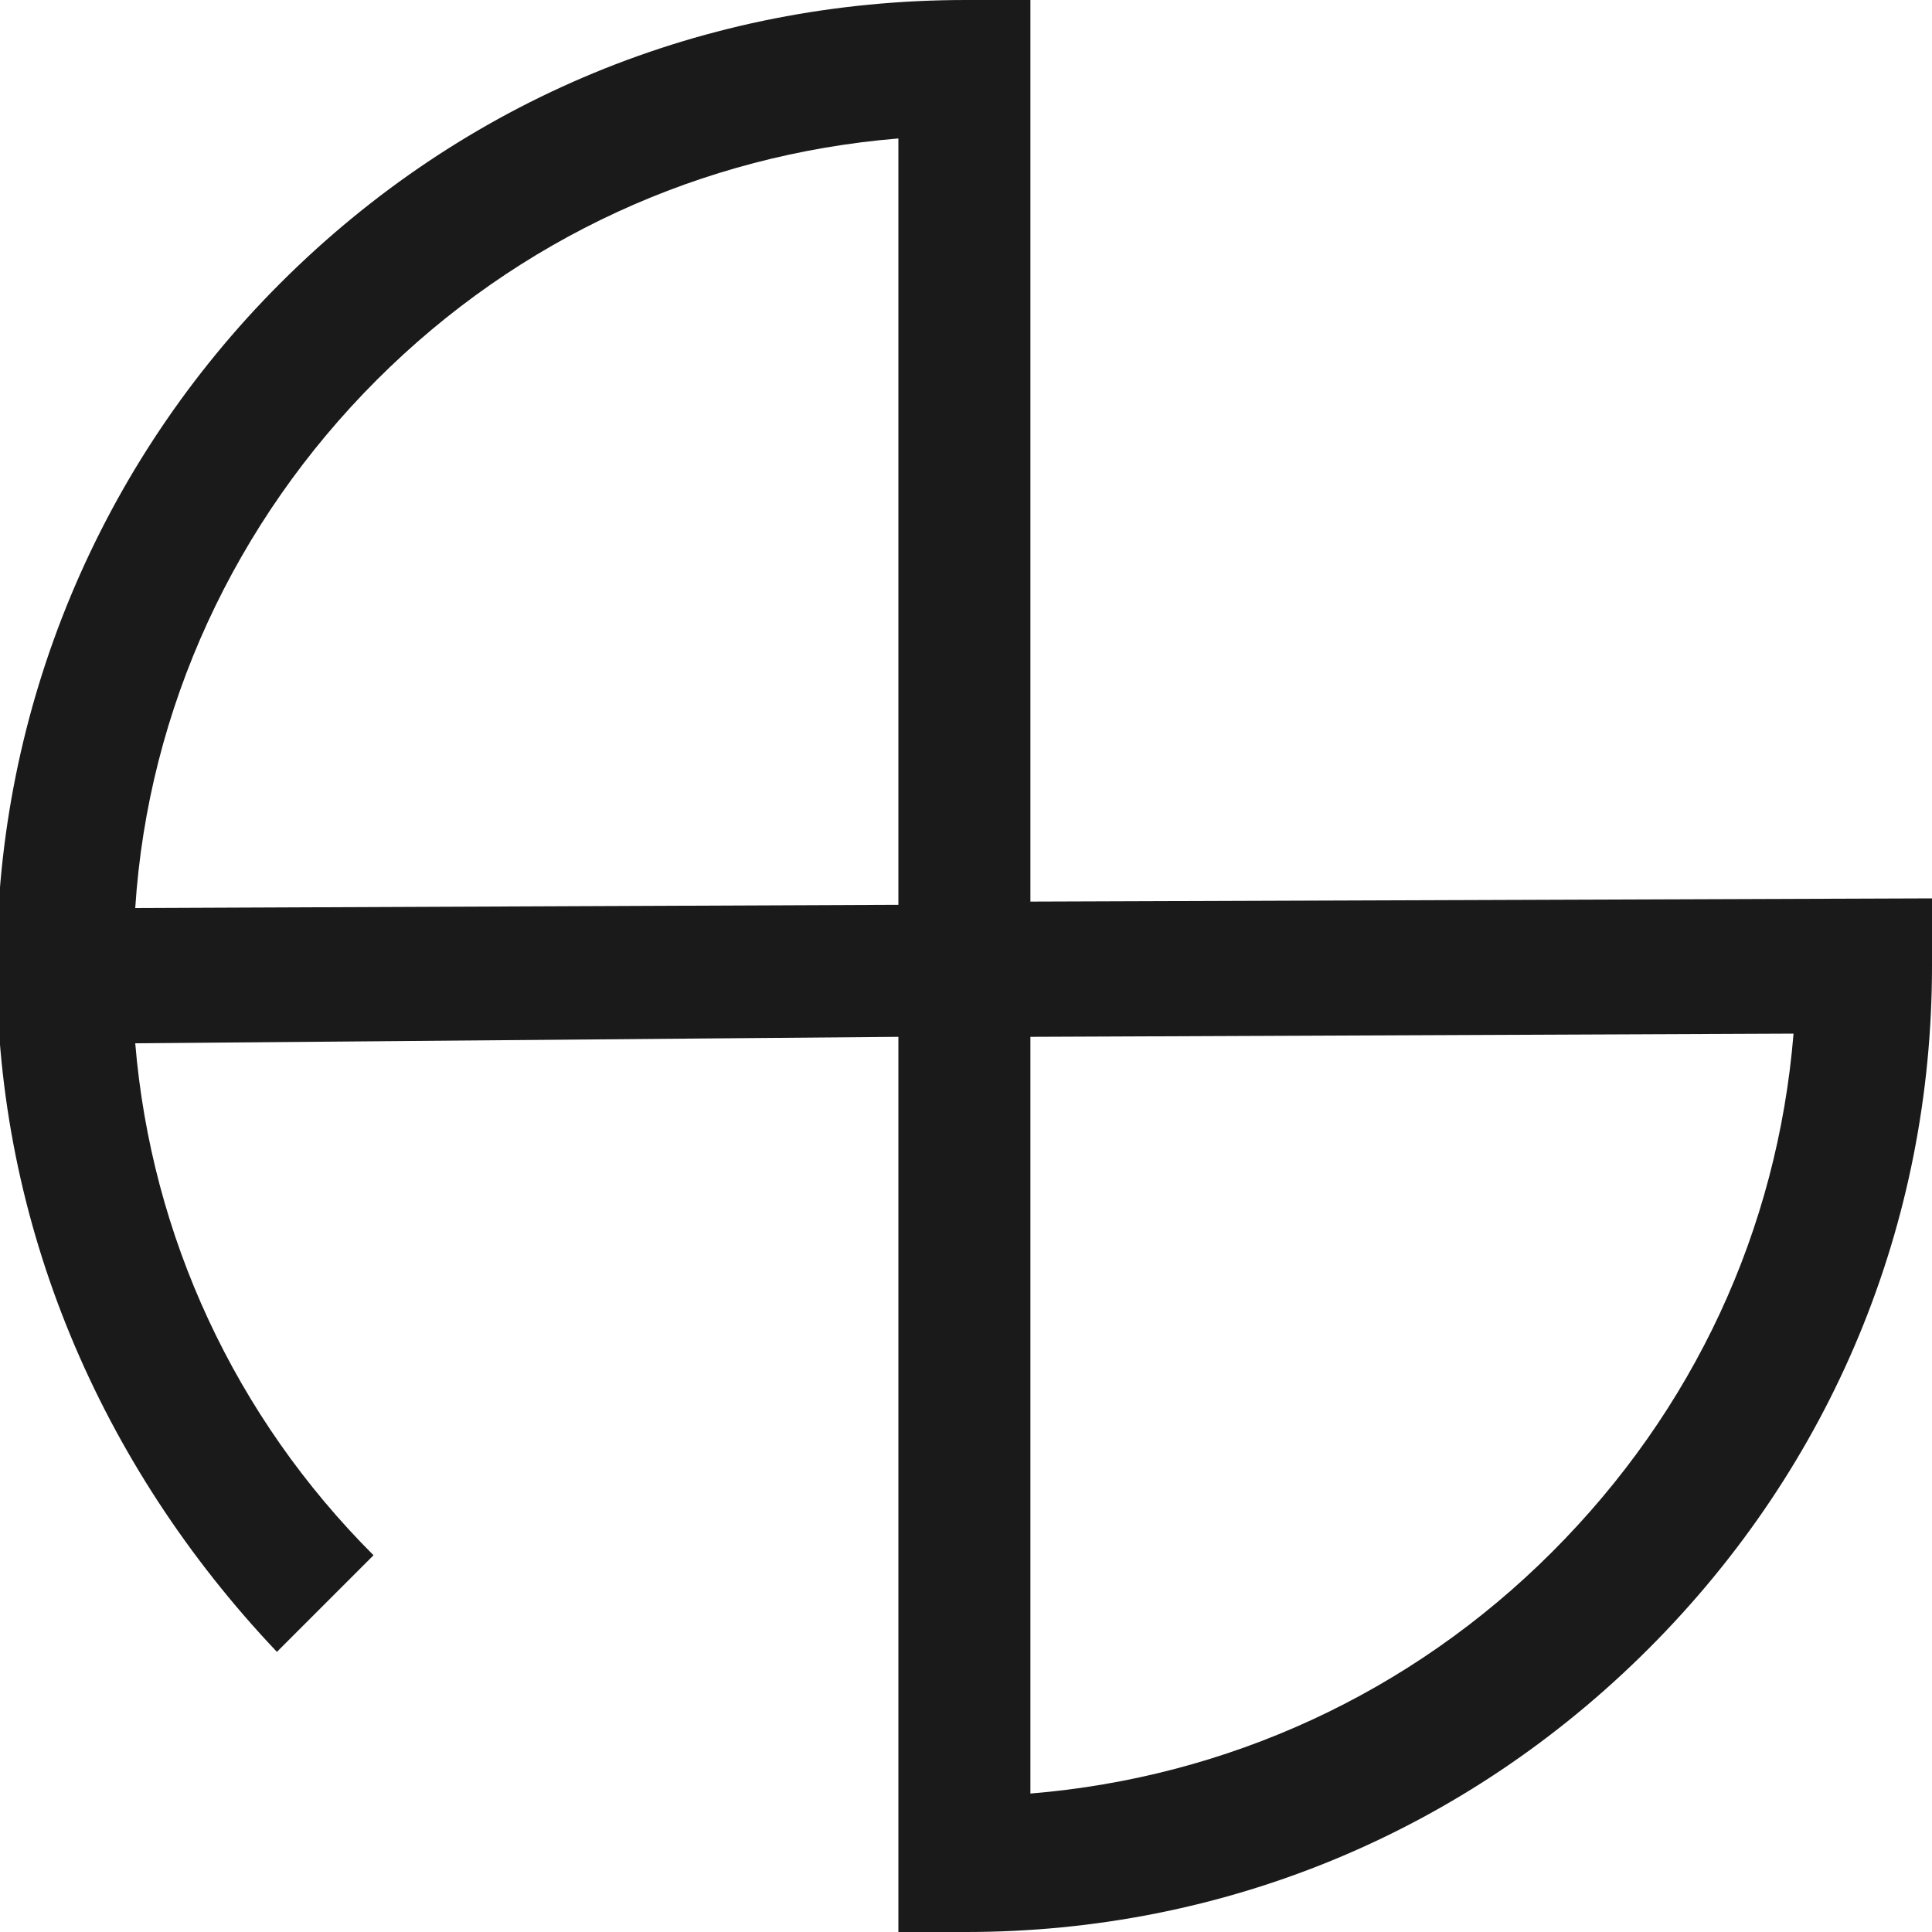 <?xml version="1.0" encoding="utf-8"?>
<!-- Generator: Adobe Illustrator 27.1.0, SVG Export Plug-In . SVG Version: 6.00 Build 0)  -->
<svg version="1.1" id="Layer_1" xmlns="http://www.w3.org/2000/svg" xmlns:xlink="http://www.w3.org/1999/xlink" x="0px" y="0px"
	 viewBox="0 0 60 60" style="enable-background:new 0 0 60 60;" xml:space="preserve">
<style type="text/css">
	.st0{fill:#1A1A1A;}
</style>
<g>
	<path class="st0" d="M30,60h-2.1V32.2L4.2,32.4c0.5,6,3.1,11.6,7.4,15.9l-3,3C3.1,45.5-0.1,38-0.1,30S3.1,14.4,8.7,8.8
		C14.4,3.1,21.9,0,30,0H32v28L60,27.9V30c0,8-3.1,15.5-8.8,21.2C45.5,56.9,38,60,30,60z M32,32.2v23.5c6.1-0.5,11.8-3.1,16.2-7.5
		s7-10,7.5-16.1L32,32.2z M27.9,4.3c-6.1,0.5-11.8,3.1-16.2,7.5C7.3,16.2,4.6,22,4.2,28.2l23.7-0.1V4.3z"/>
</g>
</svg>
